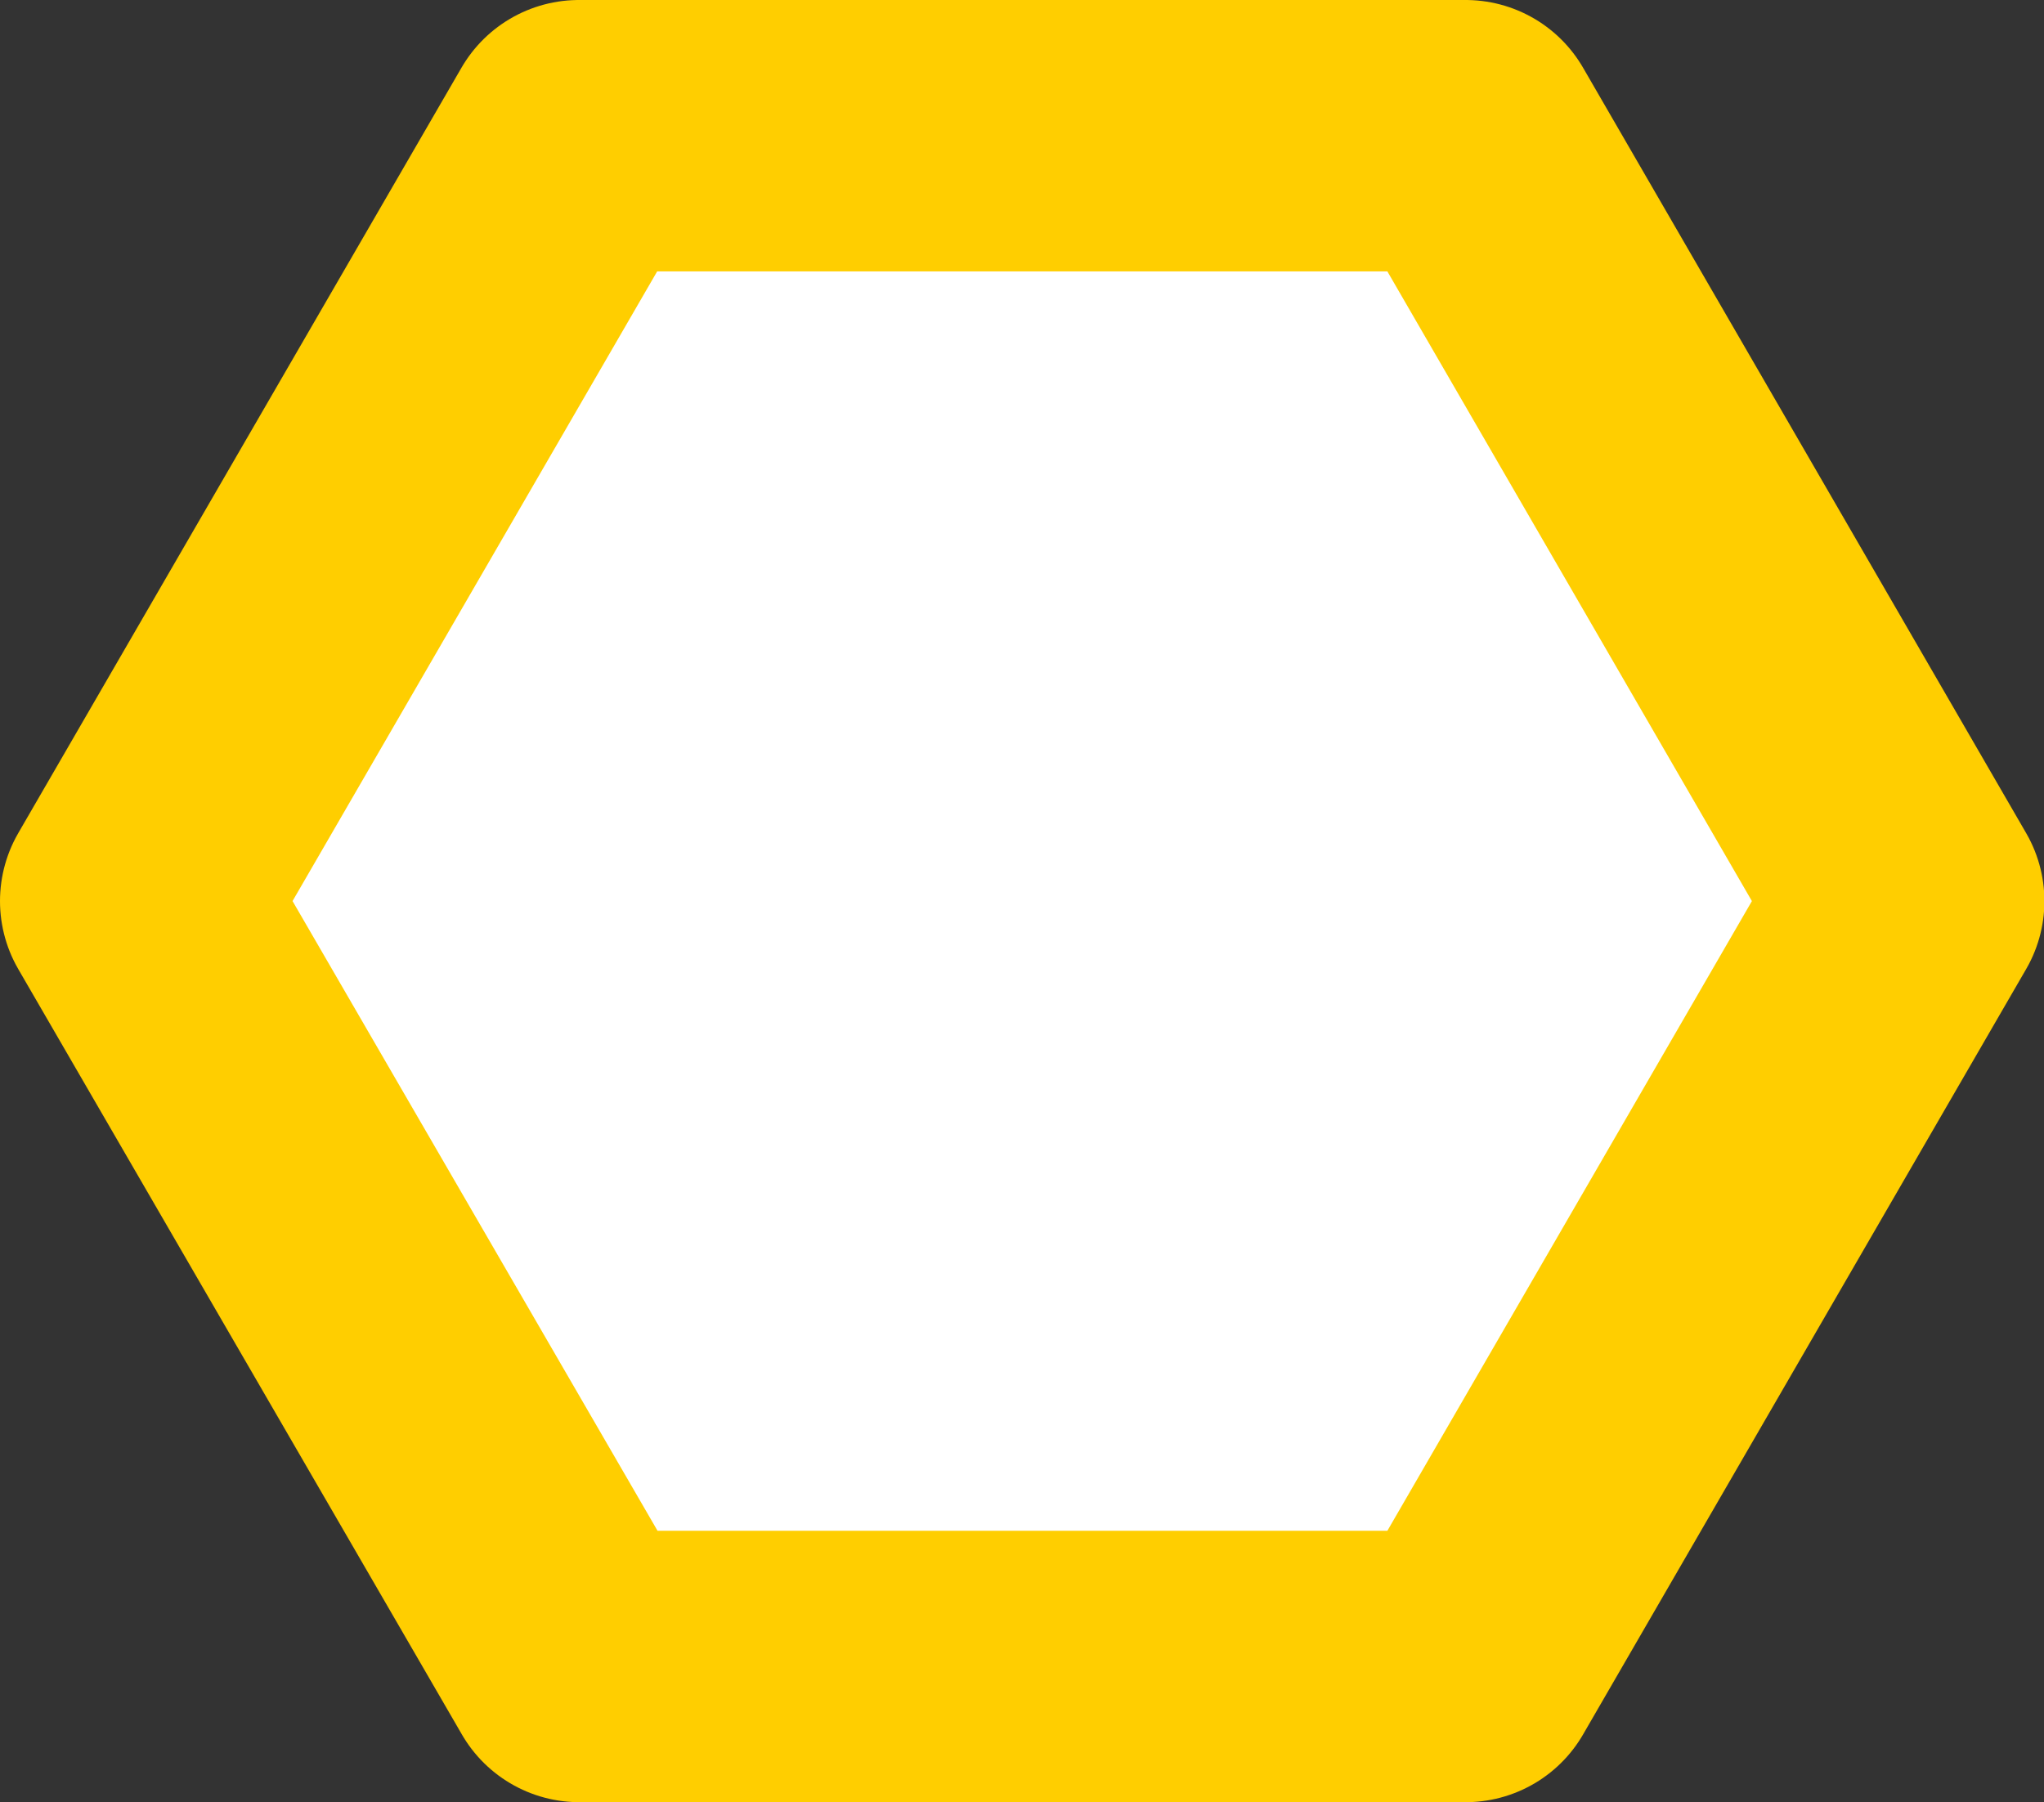 <svg xmlns="http://www.w3.org/2000/svg" width="15.062" height="13.28" viewBox="0 0 15.062 13.28">
  <rect x="0" y="0" width="15.062" height="13.28" fill="#333333" stroke="none"/>
  <defs>
    <style>
      .cls-1 {
        fill: #fff;
        stroke: #ffce00;
        stroke-linejoin: round;
        stroke-width: 2px;
        fill-rule: evenodd;
      }
    </style>
  </defs>
  <path id="Polygon_1_copy_3" data-name="Polygon 1 copy 3" class="cls-1" d="M716.8,4478.81l3.265,5.64-3.265,5.64h-6.531L707,4484.45l3.266-5.64H716.8Z" transform="translate(-706 -4477.81)"/>
</svg>
